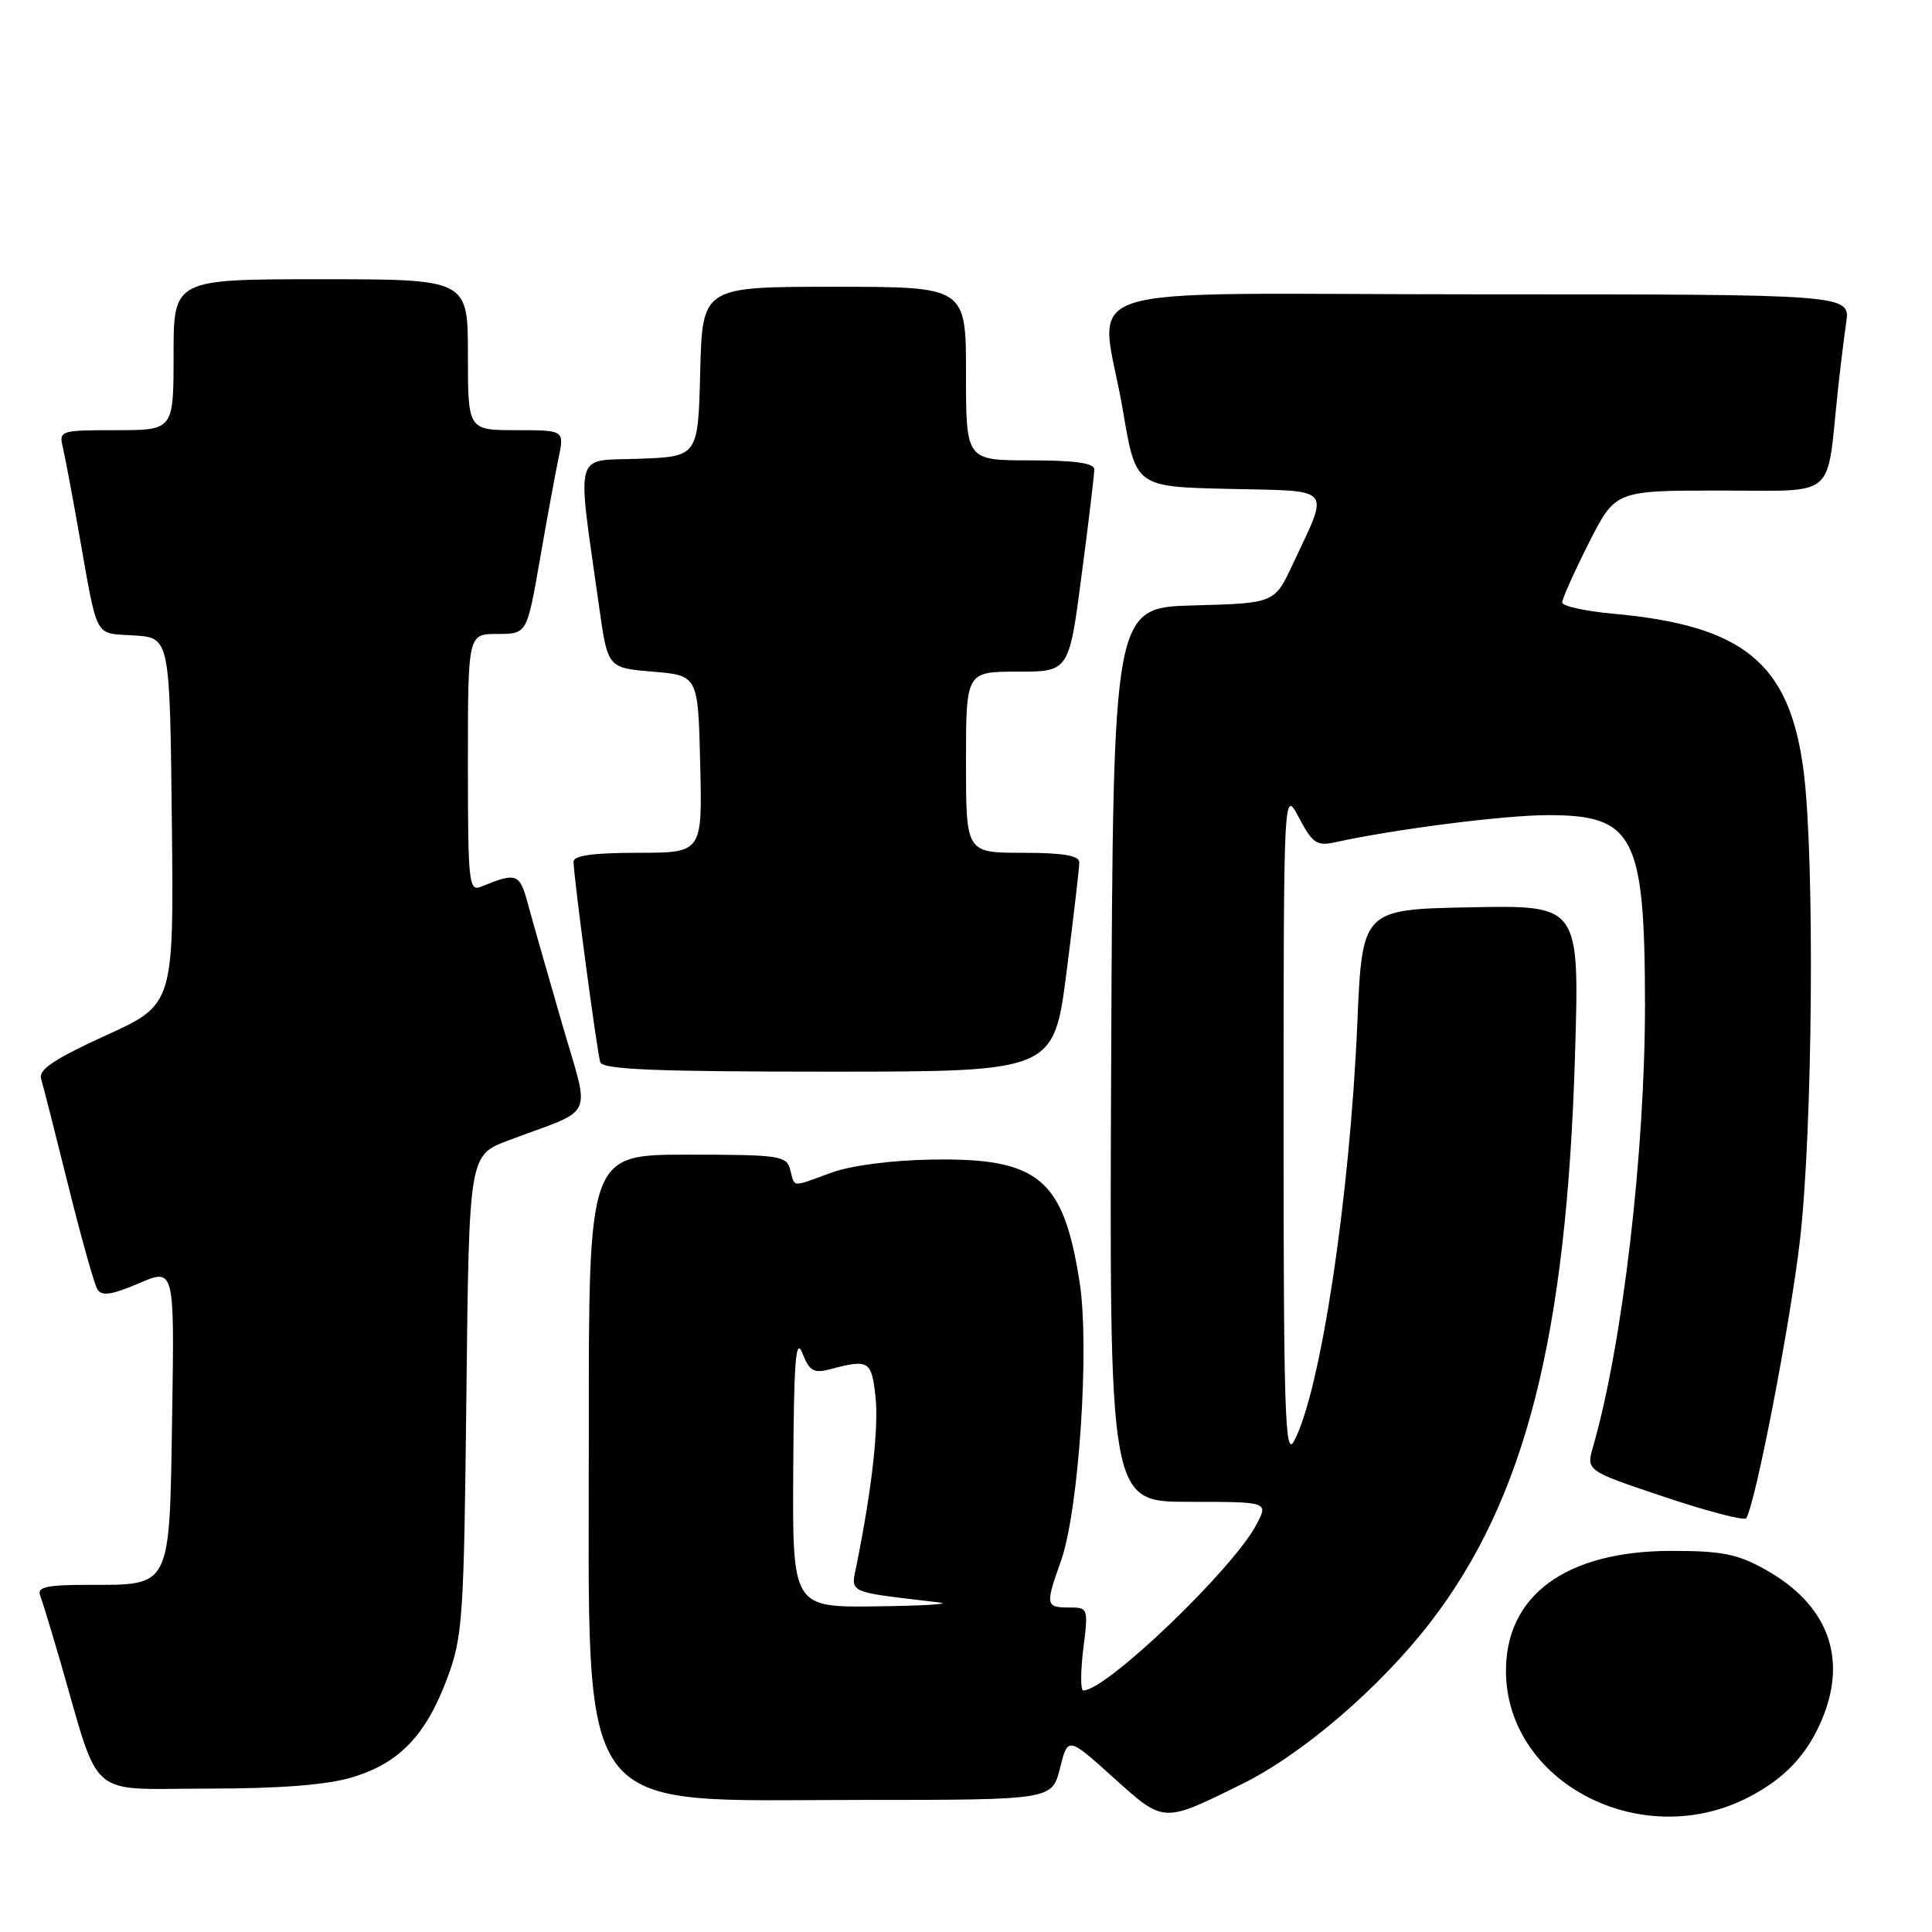 <?xml version="1.0" encoding="UTF-8" standalone="no"?>
<!DOCTYPE svg PUBLIC "-//W3C//DTD SVG 1.1//EN" "http://www.w3.org/Graphics/SVG/1.1/DTD/svg11.dtd" >
<svg xmlns="http://www.w3.org/2000/svg" xmlns:xlink="http://www.w3.org/1999/xlink" version="1.1" viewBox="0 0 256 256">
 <g >
 <path fill="currentColor"
d=" M 164.56 236.40 C 172.58 232.45 182.89 223.59 189.55 214.94 C 202.12 198.60 207.59 177.10 208.70 139.72 C 209.29 119.94 209.29 119.94 194.90 120.22 C 180.50 120.50 180.50 120.50 179.85 135.63 C 178.85 158.81 174.95 184.53 171.44 191.00 C 170.28 193.14 170.08 187.01 170.08 149.00 C 170.09 104.50 170.09 104.50 172.12 108.35 C 173.89 111.71 174.50 112.13 176.83 111.62 C 184.78 109.87 199.33 108.01 205.14 108.01 C 216.52 108.00 217.94 110.77 217.97 133.00 C 217.98 152.65 215.00 178.14 211.09 191.69 C 210.17 194.88 210.17 194.88 220.58 198.36 C 226.30 200.28 231.16 201.54 231.39 201.17 C 232.63 199.13 237.19 175.56 238.49 164.44 C 240.20 149.83 240.48 113.68 238.98 102.11 C 237.13 87.87 231.08 82.89 213.75 81.32 C 210.04 80.98 207.00 80.31 207.00 79.83 C 207.00 79.35 208.58 75.81 210.51 71.98 C 214.03 65.00 214.03 65.00 227.92 65.00 C 243.56 65.00 241.98 66.32 243.50 52.00 C 243.82 48.98 244.33 44.81 244.63 42.75 C 245.18 39.00 245.18 39.00 196.09 39.00 C 139.55 39.00 145.85 36.93 148.81 54.50 C 150.50 64.50 150.50 64.50 162.81 64.78 C 176.86 65.10 176.18 64.32 171.32 74.72 C 168.89 79.93 168.89 79.93 158.19 80.22 C 147.50 80.50 147.50 80.50 147.24 139.75 C 146.98 199.00 146.98 199.00 157.52 199.00 C 168.05 199.00 168.05 199.00 166.53 201.93 C 163.50 207.80 146.62 224.00 143.54 224.00 C 143.17 224.00 143.17 221.53 143.54 218.50 C 144.22 213.06 144.20 213.00 141.62 213.00 C 138.56 213.00 138.50 212.66 140.57 206.88 C 142.94 200.24 144.40 178.58 143.06 169.94 C 140.92 156.15 137.63 153.42 123.50 153.65 C 118.09 153.74 112.75 154.43 110.12 155.40 C 104.79 157.35 105.34 157.39 104.71 155.00 C 104.22 153.13 103.35 153.00 91.09 153.00 C 78.00 153.00 78.00 153.00 78.02 189.75 C 78.05 241.84 75.59 238.50 113.95 238.50 C 139.40 238.50 139.40 238.50 140.45 234.31 C 141.50 230.11 141.50 230.11 147.50 235.51 C 154.29 241.62 154.02 241.60 164.56 236.40 Z  M 231.62 238.18 C 236.47 235.69 239.46 232.53 241.45 227.77 C 244.84 219.65 242.17 212.60 233.96 208.00 C 230.24 205.91 228.18 205.50 221.50 205.50 C 207.51 205.50 199.45 211.40 199.55 221.56 C 199.69 236.22 217.47 245.44 231.62 238.18 Z  M 46.61 235.52 C 52.87 233.66 56.42 229.98 59.24 222.43 C 61.32 216.86 61.47 214.60 61.80 184.79 C 62.15 153.09 62.15 153.09 67.32 151.13 C 79.15 146.66 78.24 148.71 74.38 135.31 C 72.50 128.82 70.49 121.77 69.92 119.65 C 68.85 115.72 68.42 115.57 63.75 117.49 C 62.12 118.16 62.00 117.01 62.00 101.11 C 62.00 84.00 62.00 84.00 65.91 84.00 C 69.82 84.00 69.82 84.00 71.52 74.25 C 72.45 68.89 73.57 62.81 74.00 60.75 C 74.79 57.00 74.79 57.00 68.39 57.00 C 62.00 57.00 62.00 57.00 62.00 47.00 C 62.00 37.00 62.00 37.00 42.50 37.00 C 23.00 37.00 23.00 37.00 23.00 47.00 C 23.00 57.00 23.00 57.00 15.39 57.00 C 8.01 57.00 7.80 57.07 8.32 59.25 C 8.61 60.49 9.57 65.55 10.44 70.50 C 13.01 84.99 12.40 83.85 17.76 84.20 C 22.50 84.50 22.50 84.50 22.77 108.80 C 23.04 133.10 23.04 133.10 14.00 137.21 C 7.24 140.30 5.09 141.73 5.44 142.91 C 5.70 143.79 7.32 150.16 9.04 157.07 C 10.75 163.98 12.50 170.18 12.91 170.85 C 13.48 171.78 14.81 171.58 18.39 170.05 C 23.12 168.02 23.12 168.02 22.81 187.59 C 22.45 210.64 22.76 210.00 11.70 210.00 C 6.25 210.00 4.90 210.29 5.31 211.37 C 5.60 212.13 6.80 216.06 7.98 220.12 C 13.39 238.77 11.36 237.00 27.40 237.00 C 37.04 237.00 43.24 236.52 46.61 235.52 Z  M 141.33 128.75 C 142.26 121.46 143.02 114.94 143.01 114.25 C 143.00 113.36 140.83 113.00 135.50 113.00 C 128.00 113.00 128.00 113.00 128.00 101.00 C 128.00 89.00 128.00 89.00 134.82 89.00 C 141.65 89.00 141.65 89.00 143.32 76.20 C 144.25 69.16 145.00 62.86 145.00 62.20 C 145.00 61.36 142.44 61.00 136.50 61.00 C 128.00 61.00 128.00 61.00 128.00 49.50 C 128.00 38.00 128.00 38.00 110.53 38.00 C 93.07 38.00 93.07 38.00 92.78 49.25 C 92.50 60.50 92.50 60.50 84.68 60.79 C 75.90 61.12 76.41 59.22 79.40 80.50 C 80.53 88.50 80.53 88.50 86.51 89.00 C 92.50 89.50 92.50 89.50 92.78 101.25 C 93.06 113.00 93.06 113.00 84.53 113.00 C 78.59 113.00 76.00 113.36 76.00 114.19 C 76.00 116.11 79.10 139.38 79.54 140.75 C 79.85 141.71 86.79 142.00 109.78 142.00 C 139.63 142.00 139.63 142.00 141.33 128.75 Z  M 105.11 194.75 C 105.19 180.31 105.44 177.09 106.32 179.31 C 107.25 181.67 107.82 182.00 109.96 181.44 C 115.11 180.07 115.48 180.29 116.00 185.00 C 116.45 189.06 115.56 197.10 113.54 207.17 C 112.73 211.23 111.91 210.84 124.50 212.34 C 126.15 212.54 122.44 212.77 116.25 212.85 C 105.00 213.00 105.00 213.00 105.11 194.75 Z "/>
</g>
</svg>